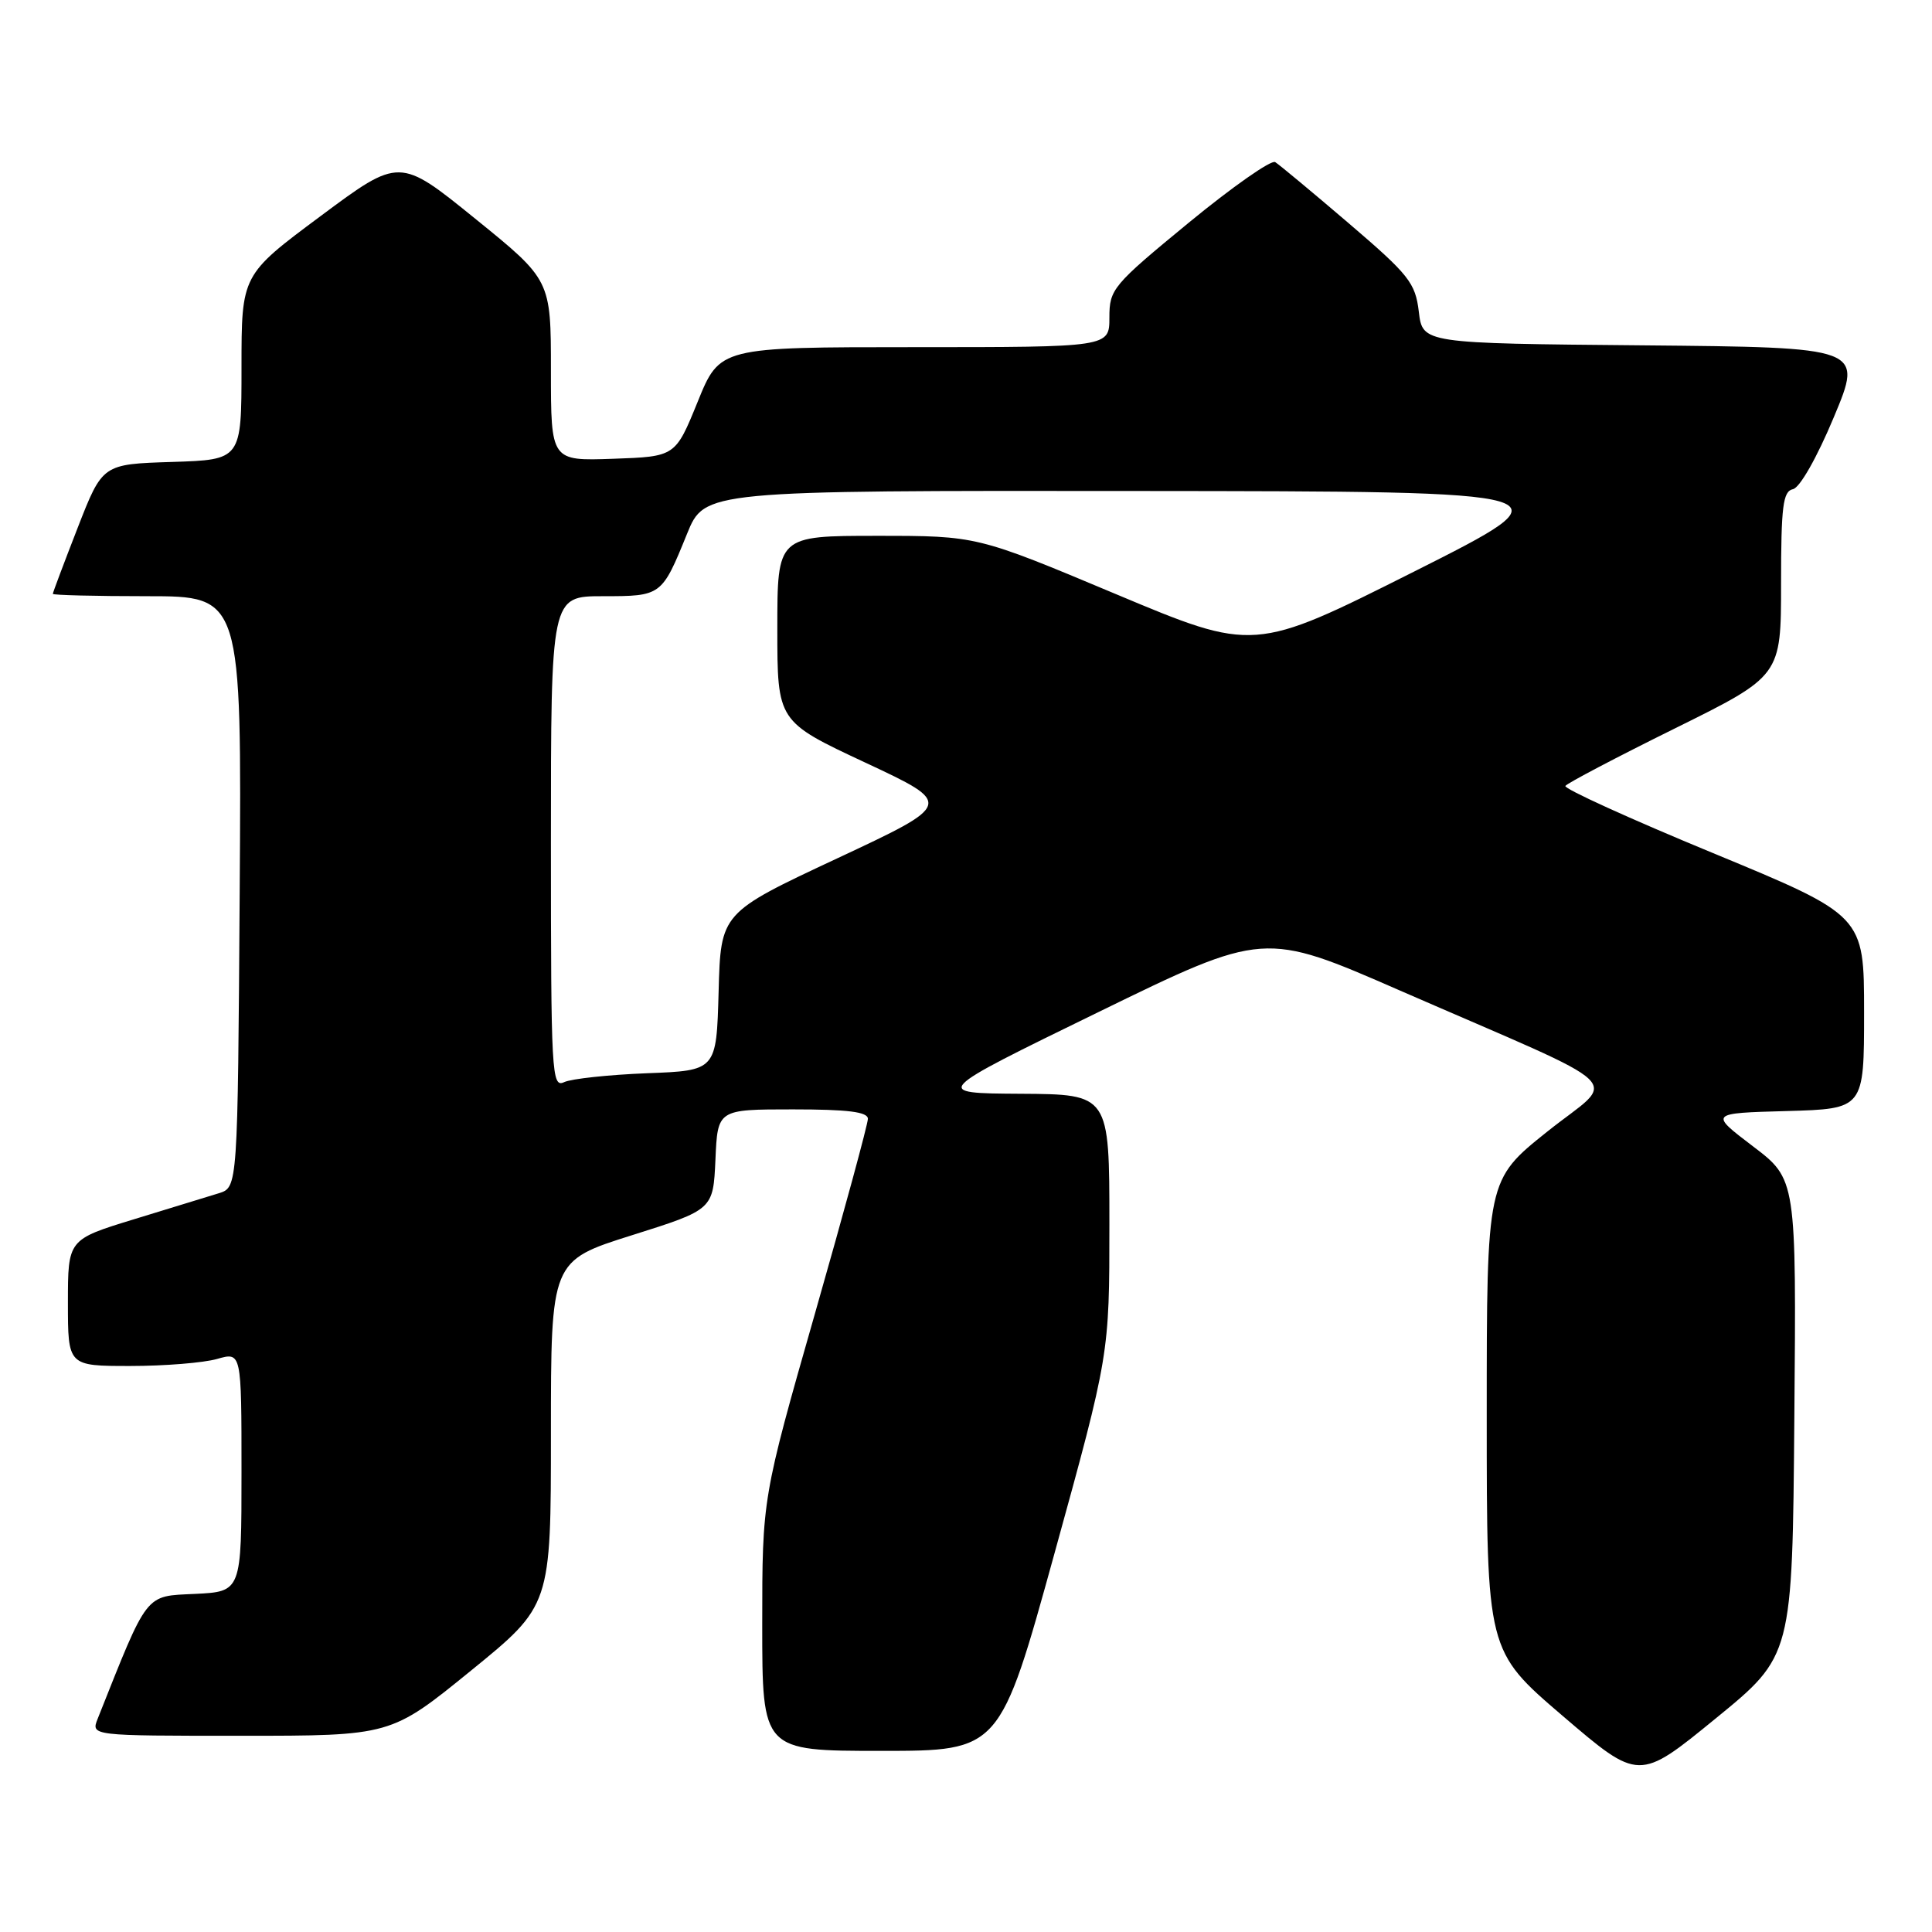 <?xml version="1.0" encoding="UTF-8" standalone="no"?>
<!DOCTYPE svg PUBLIC "-//W3C//DTD SVG 1.1//EN" "http://www.w3.org/Graphics/SVG/1.1/DTD/svg11.dtd" >
<svg xmlns="http://www.w3.org/2000/svg" xmlns:xlink="http://www.w3.org/1999/xlink" version="1.1" viewBox="0 0 256 256">
 <g >
 <path fill="currentColor"
d=" M 237.76 187.83 C 238.03 156.26 238.03 156.26 232.26 151.88 C 226.50 147.50 226.50 147.50 236.75 147.22 C 247.00 146.93 247.00 146.93 247.00 134.12 C 247.00 121.32 247.00 121.32 227.01 113.05 C 216.01 108.51 207.20 104.50 207.42 104.14 C 207.64 103.79 214.16 100.36 221.91 96.53 C 236.00 89.56 236.00 89.56 236.00 77.35 C 236.00 67.07 236.25 65.10 237.57 64.82 C 238.48 64.64 240.77 60.61 243.00 55.26 C 246.86 46.03 246.86 46.03 217.68 45.76 C 188.50 45.50 188.50 45.50 188.00 41.30 C 187.54 37.48 186.72 36.43 178.72 29.59 C 173.89 25.46 169.50 21.81 168.97 21.48 C 168.44 21.15 163.28 24.77 157.50 29.52 C 147.42 37.81 147.00 38.32 147.00 42.08 C 147.00 46.00 147.00 46.00 121.19 46.00 C 95.38 46.00 95.38 46.00 92.44 53.25 C 89.49 60.50 89.49 60.50 81.24 60.79 C 73.00 61.08 73.00 61.08 73.00 49.09 C 73.00 37.10 73.00 37.10 62.97 28.98 C 52.94 20.85 52.94 20.85 42.47 28.64 C 32.00 36.43 32.00 36.43 32.00 48.68 C 32.00 60.92 32.00 60.92 22.79 61.21 C 13.58 61.50 13.58 61.50 10.29 69.94 C 8.48 74.59 7.00 78.52 7.00 78.69 C 7.00 78.86 12.63 79.00 19.51 79.00 C 32.02 79.00 32.02 79.00 31.76 118.17 C 31.50 157.33 31.50 157.33 29.00 158.11 C 27.62 158.54 22.56 160.09 17.75 161.56 C 9.00 164.24 9.00 164.24 9.00 172.62 C 9.00 181.00 9.00 181.00 17.26 181.00 C 21.80 181.00 26.97 180.58 28.76 180.07 C 32.00 179.14 32.00 179.14 32.00 195.02 C 32.00 210.90 32.00 210.90 25.82 211.20 C 19.14 211.52 19.67 210.84 12.94 227.75 C 12.05 230.00 12.05 230.00 31.92 230.00 C 51.79 230.00 51.79 230.00 62.39 221.38 C 73.00 212.75 73.00 212.75 73.00 189.91 C 73.00 167.06 73.00 167.06 83.75 163.67 C 94.50 160.28 94.50 160.28 94.80 153.64 C 95.09 147.00 95.09 147.00 105.05 147.00 C 112.35 147.00 115.00 147.33 115.00 148.25 C 115.00 148.94 111.85 160.53 108.00 174.00 C 101.00 198.50 101.00 198.50 101.00 215.25 C 101.00 232.00 101.00 232.00 116.75 232.00 C 132.50 232.00 132.50 232.00 139.75 205.74 C 147.00 179.47 147.00 179.47 147.00 162.24 C 147.00 145.00 147.00 145.00 135.25 144.93 C 123.50 144.86 123.50 144.86 145.50 134.13 C 167.50 123.39 167.50 123.39 185.50 131.25 C 216.83 144.91 214.32 142.51 205.04 149.93 C 197.00 156.35 197.00 156.35 197.00 187.55 C 197.00 218.75 197.00 218.75 207.08 227.38 C 217.17 236.01 217.17 236.01 227.33 227.71 C 237.50 219.41 237.50 219.41 237.76 187.83 Z  M 73.00 111.61 C 73.00 79.00 73.00 79.00 79.88 79.00 C 87.65 79.00 87.69 78.97 91.03 70.75 C 93.37 65.00 93.37 65.00 150.93 65.06 C 208.50 65.11 208.50 65.11 187.33 75.76 C 166.16 86.40 166.16 86.40 147.81 78.70 C 129.46 71.00 129.46 71.00 116.23 71.00 C 103.00 71.00 103.00 71.00 103.00 83.30 C 103.00 95.60 103.00 95.60 114.68 101.06 C 126.35 106.52 126.35 106.52 110.93 113.74 C 95.50 120.96 95.50 120.96 95.22 131.41 C 94.93 141.86 94.93 141.86 85.72 142.21 C 80.65 142.41 75.71 142.94 74.75 143.39 C 73.10 144.17 73.00 142.31 73.00 111.61 Z "/>
</g>
</svg>